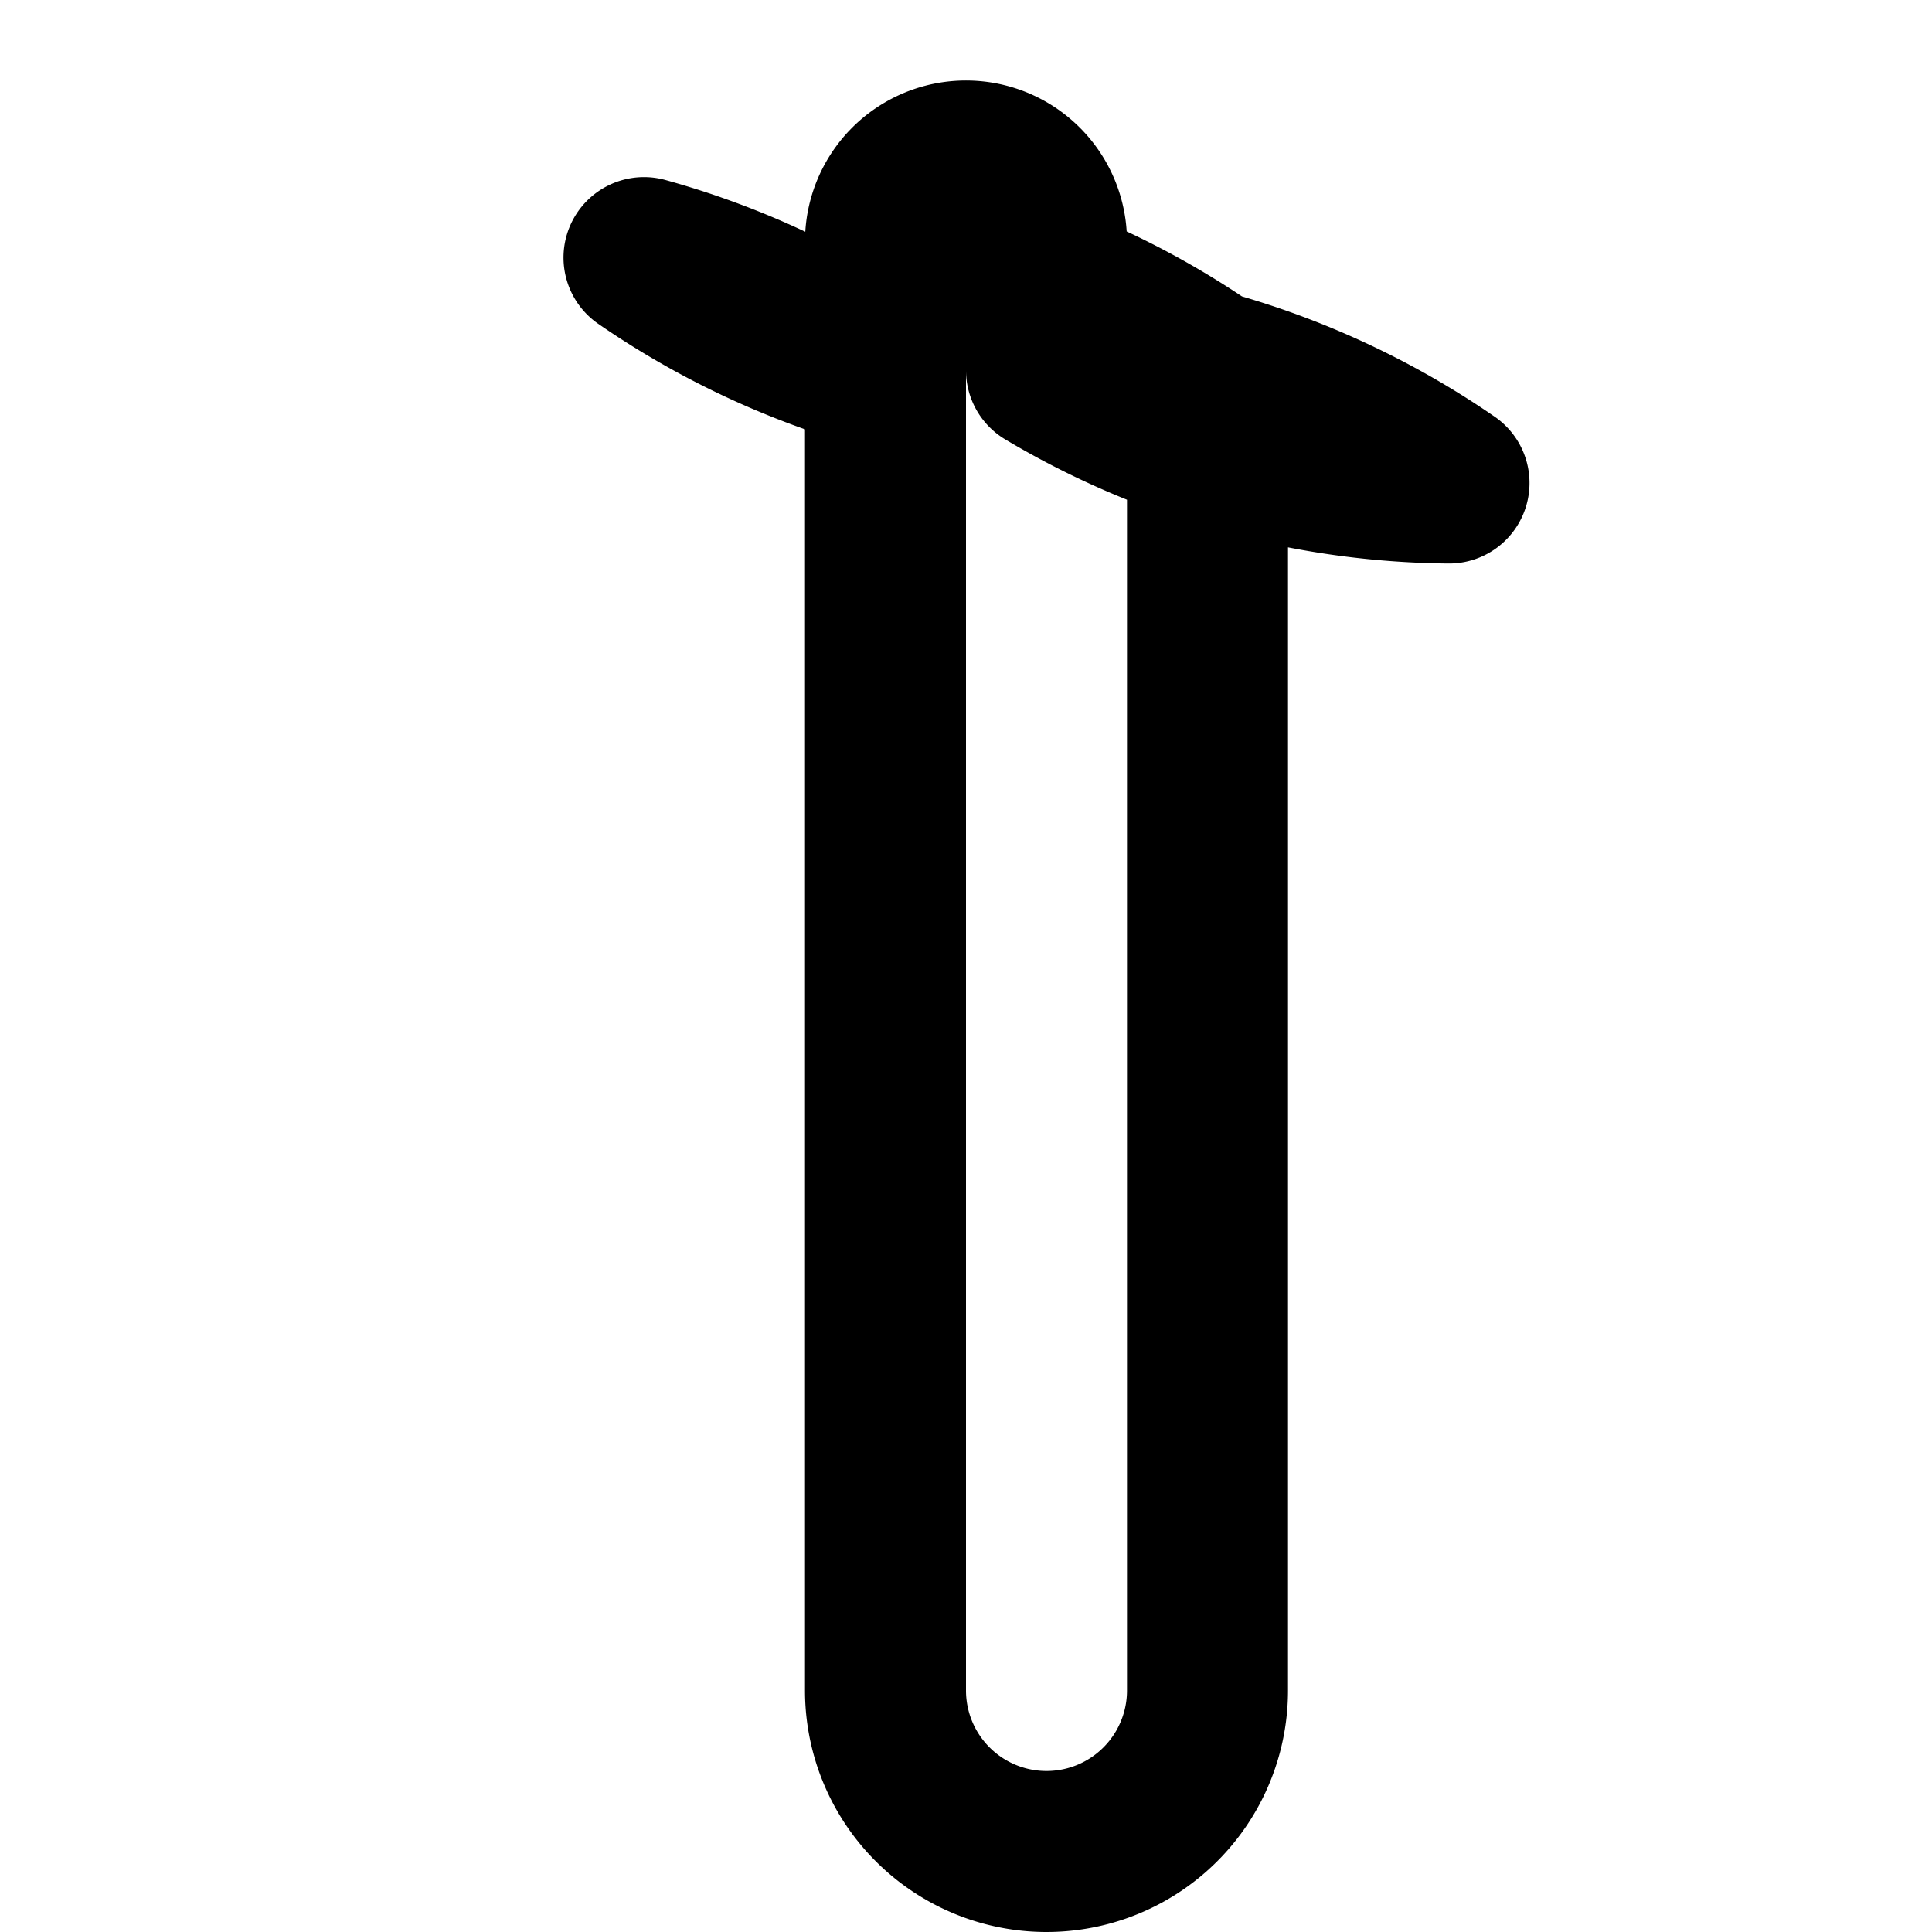 <svg xmlns="http://www.w3.org/2000/svg" class="icon icon-underwater-cave" viewBox="0 0 24 24">
  <path fill="none" stroke="currentColor" stroke-linecap="round" stroke-linejoin="round" stroke-width="2" d="M11 4.6V21a2 2 0 002 2h0a2 2 0 002-2V4.6a9.95 9.95 0 013 1.4A9.95 9.95 0 0113 4.6V3a1 1 0 00-2 0v1.6a9.95 9.95 0 01-3-1.4 9.95 9.95 0 013 1.4V21a2 2 0 002 2h0a2 2 0 002-2V4.6a9.95 9.95 0 01-3-1.4 9.95 9.95 0 013 1.4"></path>
</svg>
